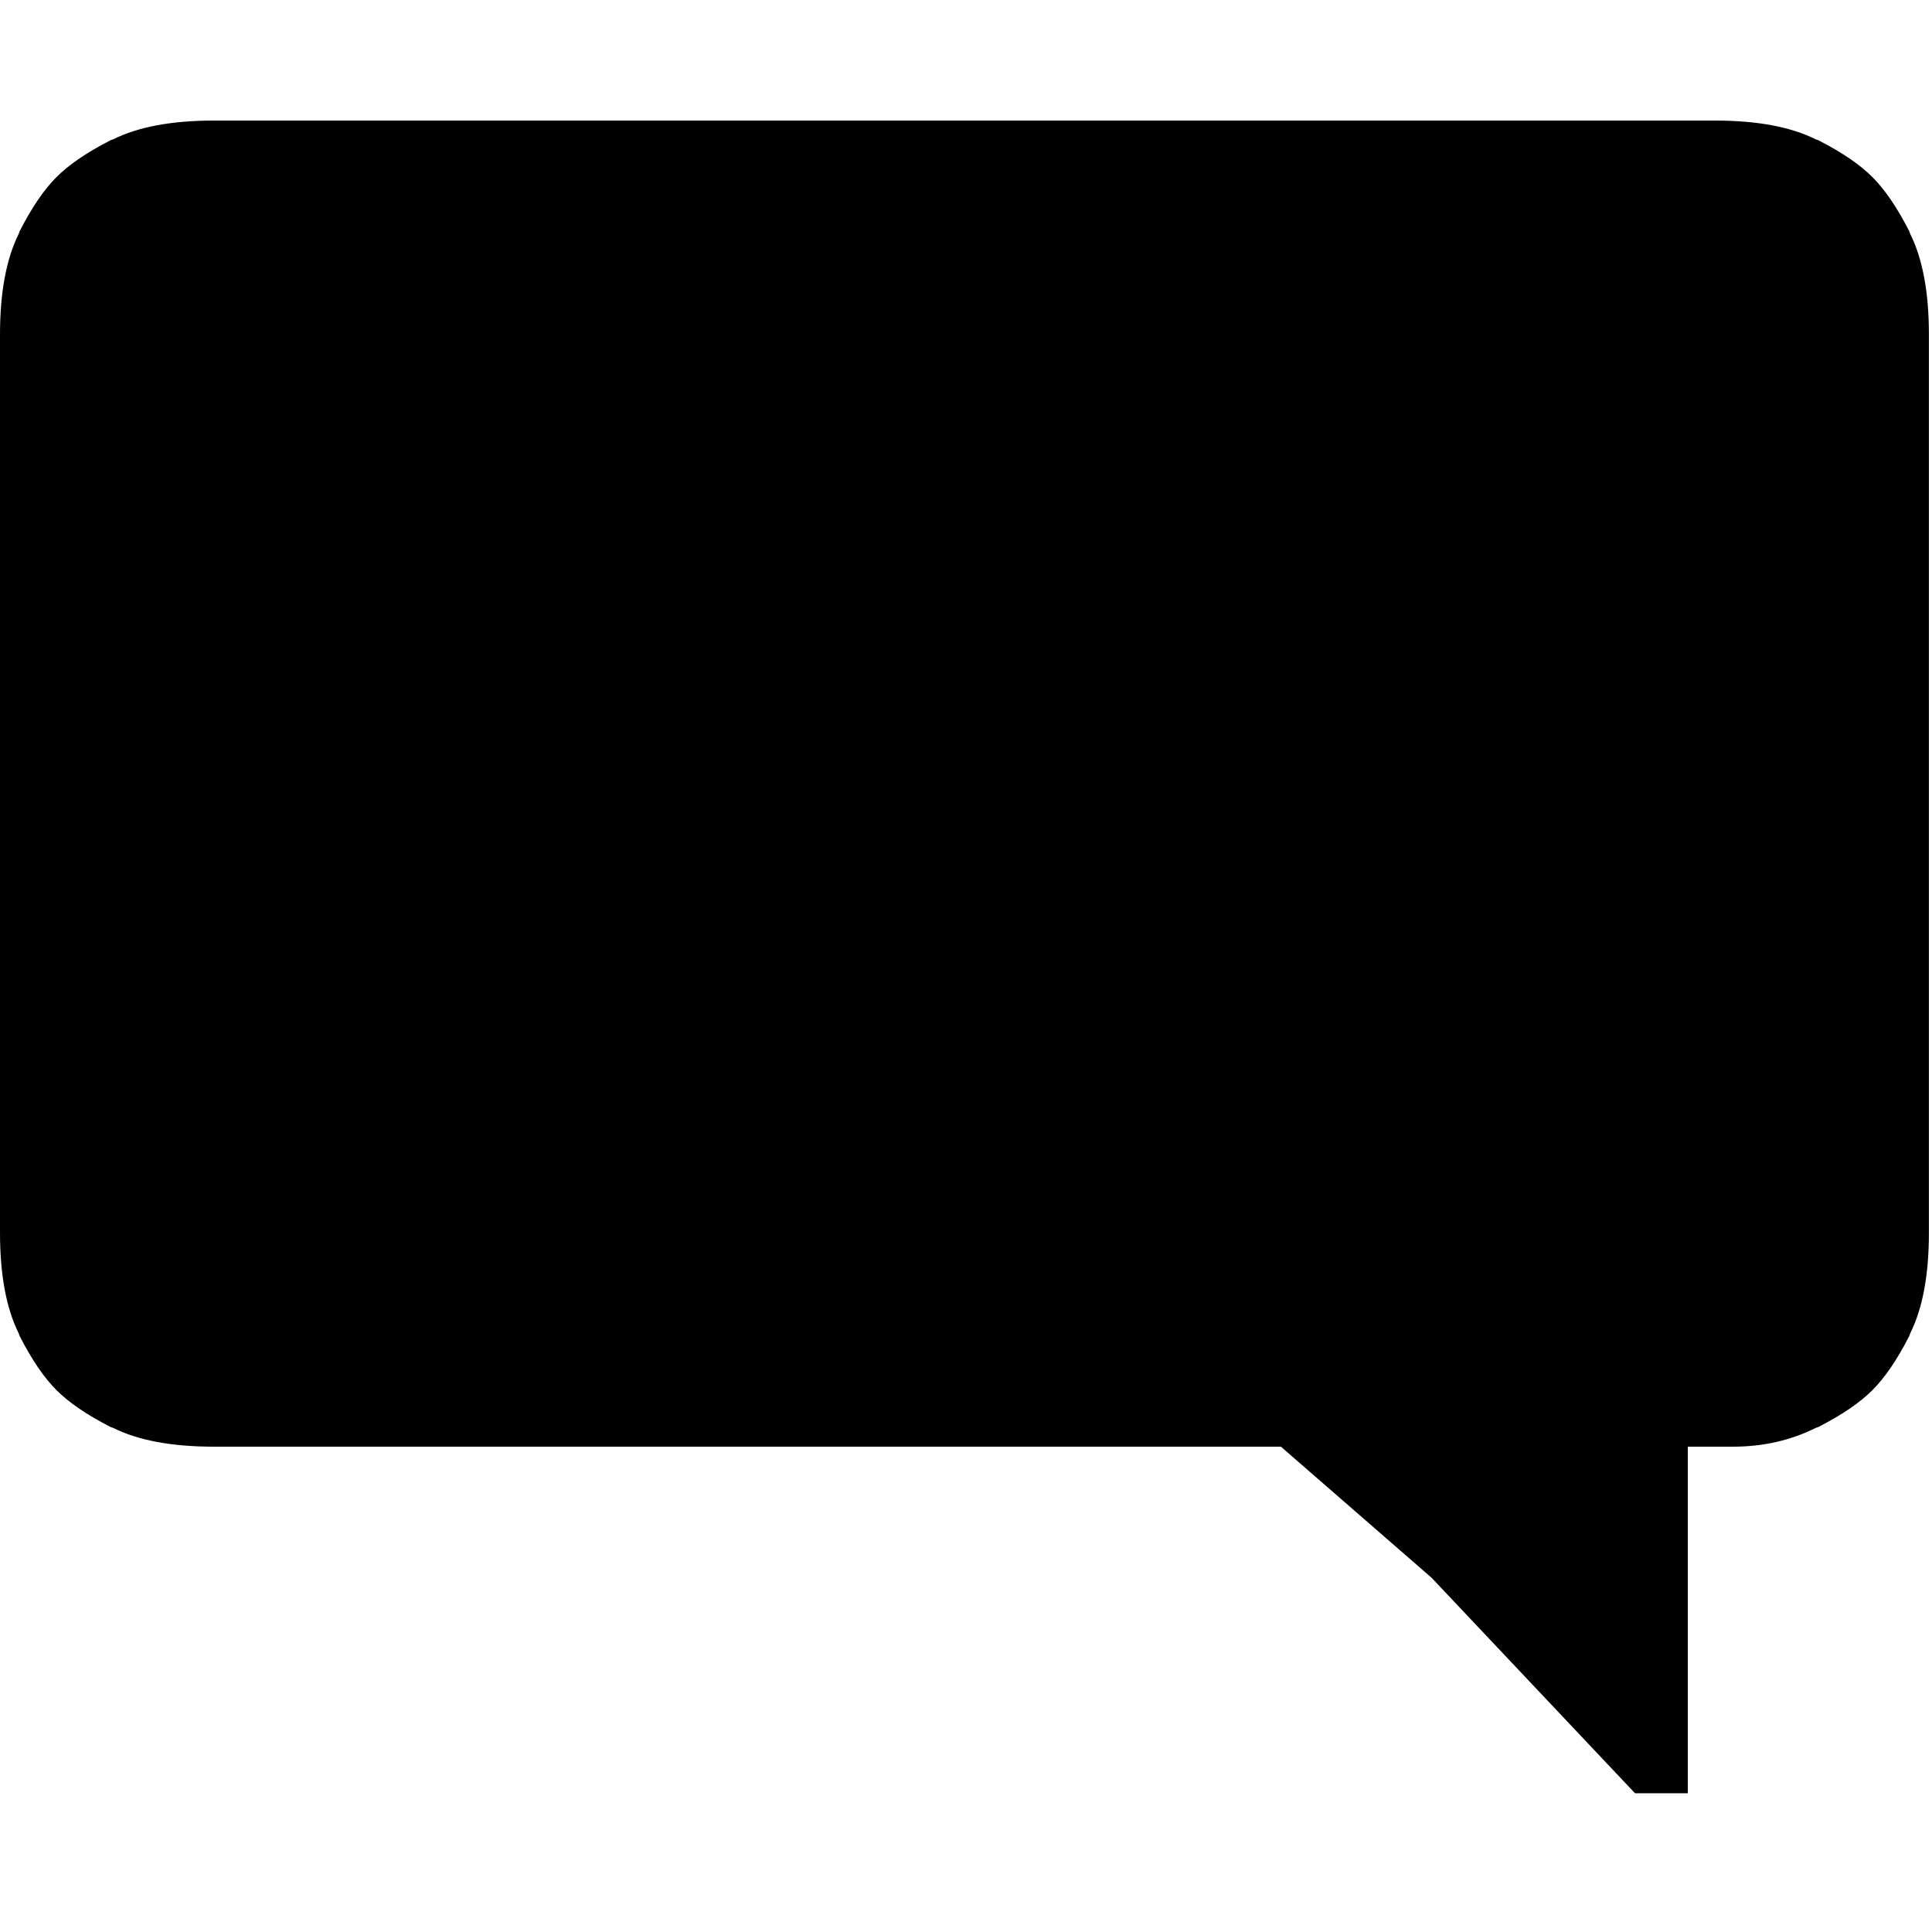 <?xml version="1.0" encoding="utf-8" standalone="no"?><svg width="100" height="100" xmlns="http://www.w3.org/2000/svg"><g transform="scale(0.039,0.039)"><path d="M2535 310l-1 -3q-24 -47 -49 -72q-25 -25 -72 -49l-3 -1q-50 -25 -134 -25l-1992 0q-84 0 -134 25l-3 1q-47 24 -72 49q-25 25 -49 72l-1 3q-25 50 -25 134l0 1192q0 84 25 134l1 3q24 47 49 72q25 25 72 49l3 1q50 25 134 25l1416 0l200 174l270 286l70 0l0 -460l60 0q60 0 110 -25l3 -1q47 -24 72 -49q25 -25 49 -72l1 -3q25 -50 25 -134l0 -1192q0 -84 -25 -134" fill="black" /></g></svg>